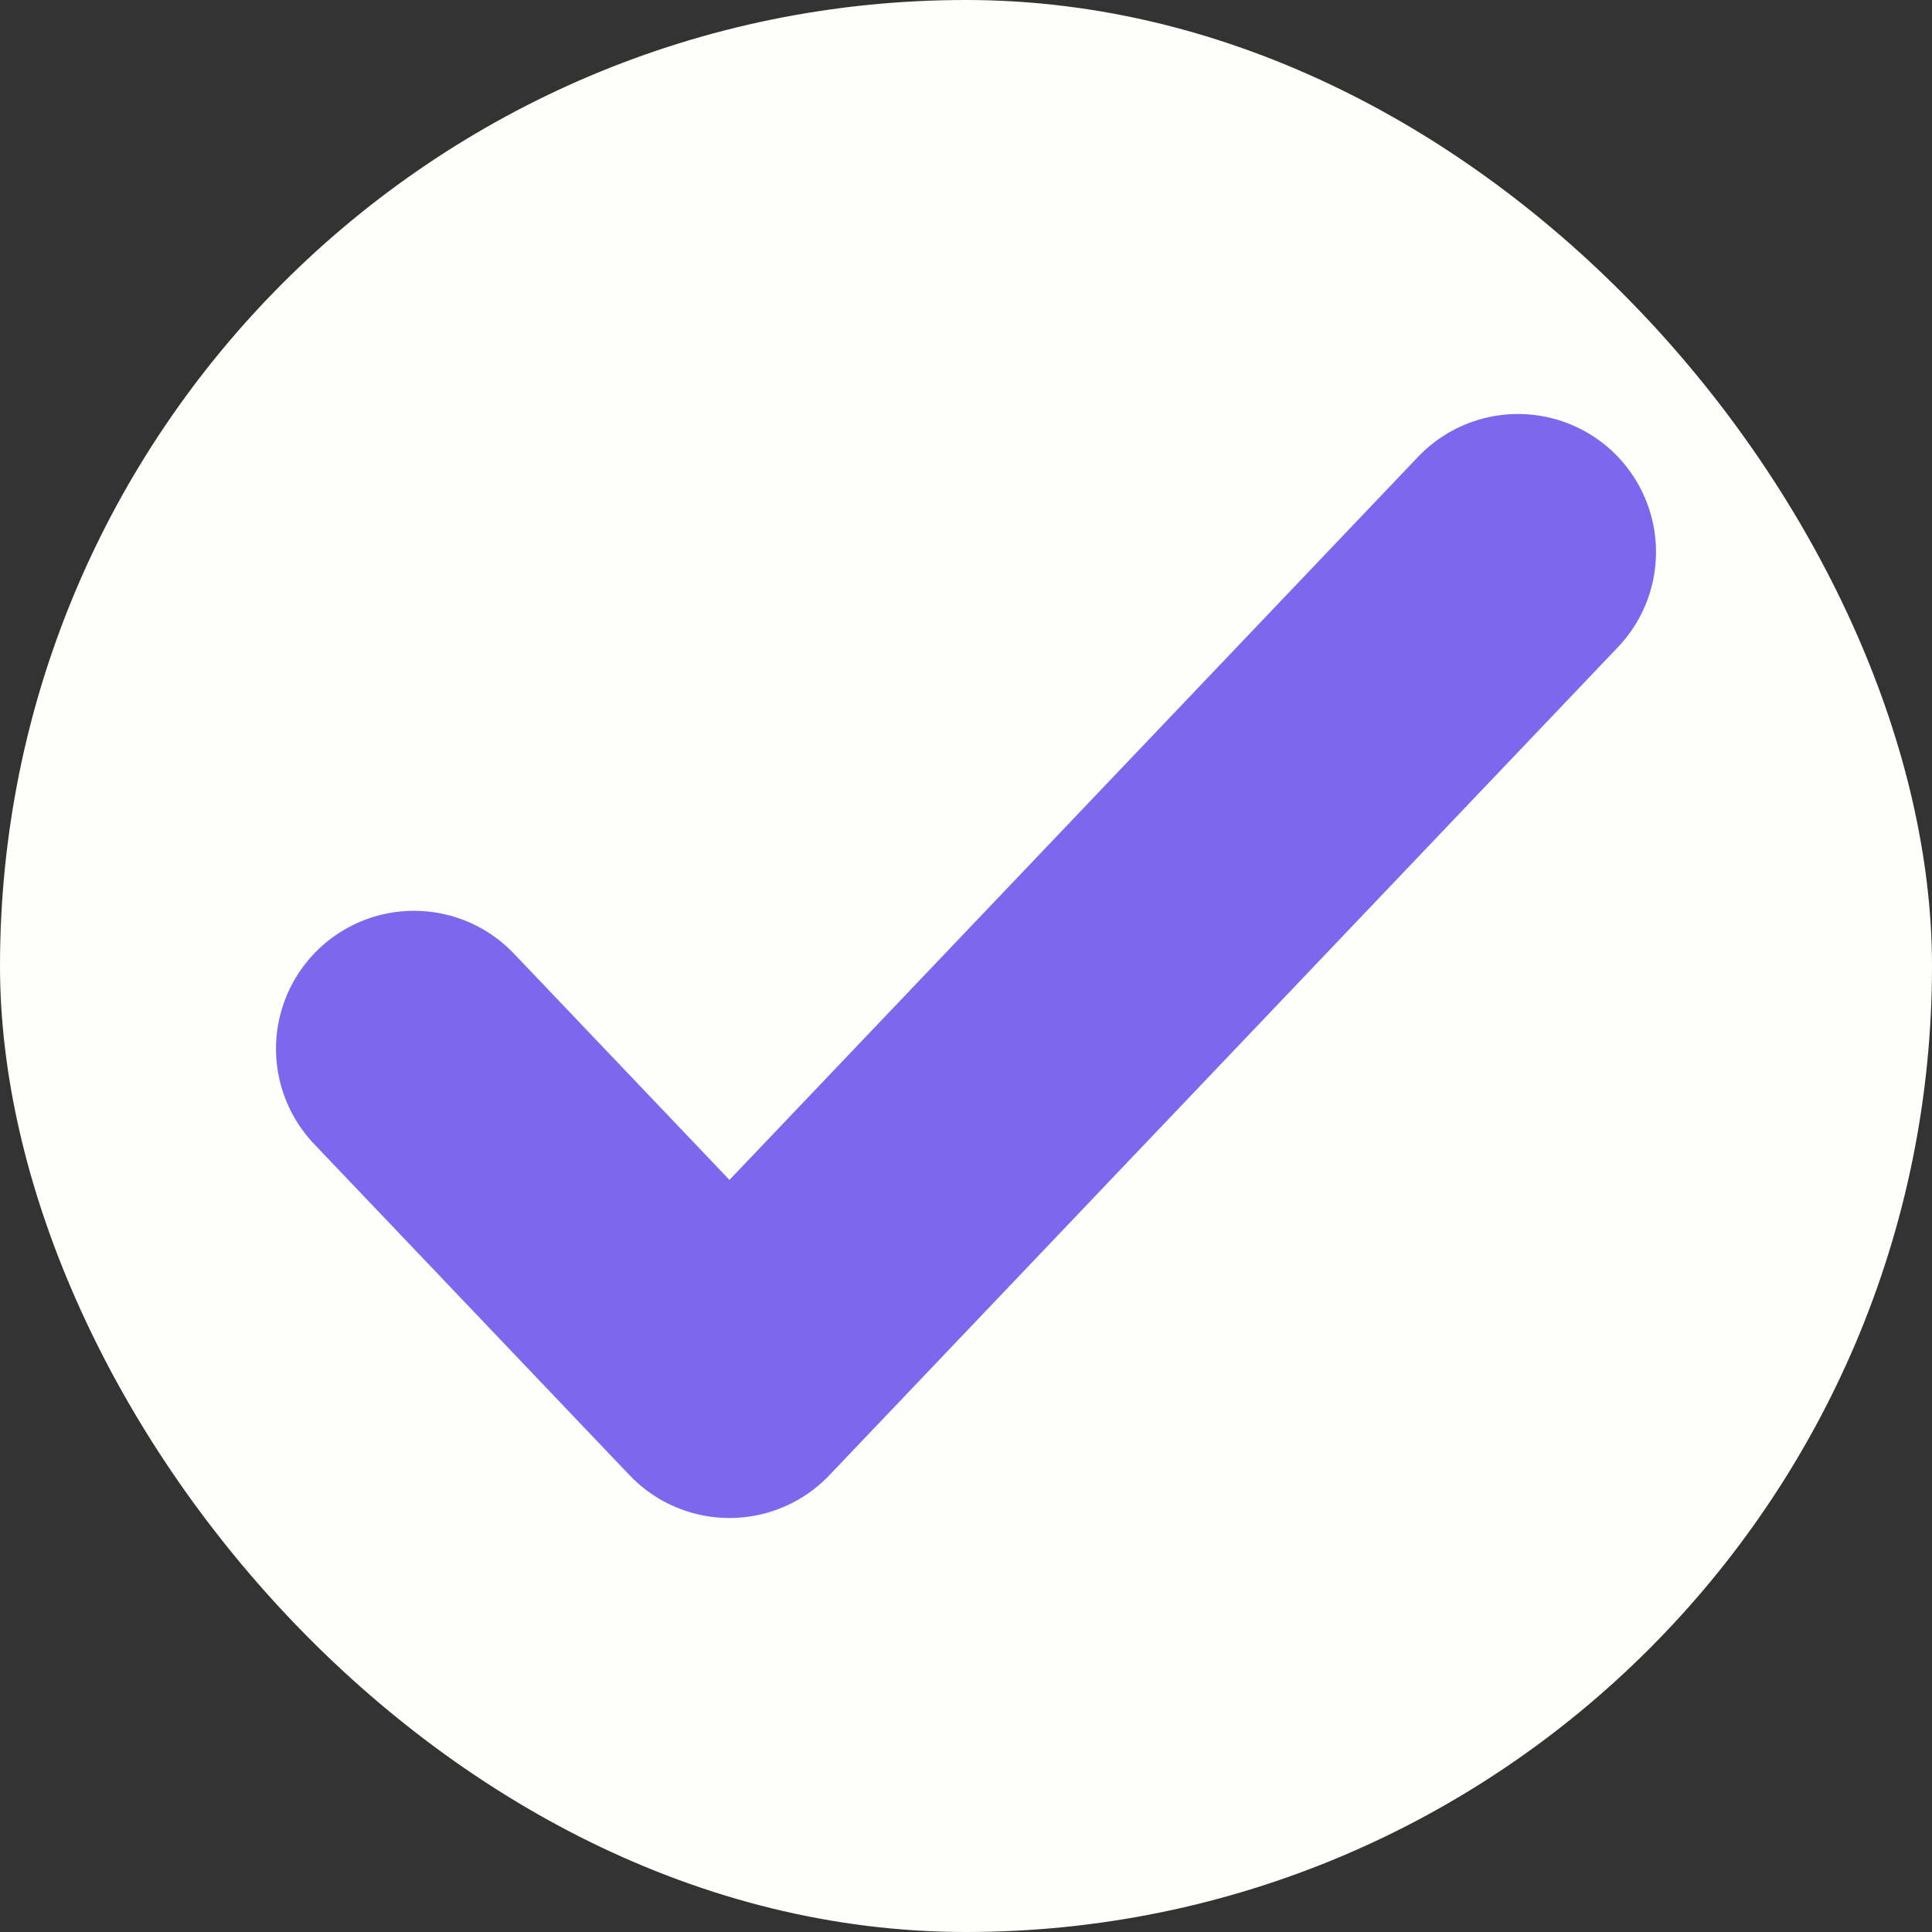 <svg width="14" height="14" viewBox="0 0 14 14" fill="none" xmlns="http://www.w3.org/2000/svg">
<rect x="0" y="0" width="14" height="14" fill="#333333" stroke="none"/>
<rect width="14" height="14" rx="7" fill="#FEFEFA"/>
<path d="M3 7.6L5.286 10L11 4" stroke="#7D67EE" stroke-width="2" stroke-linecap="round" stroke-linejoin="round"/>
</svg>
